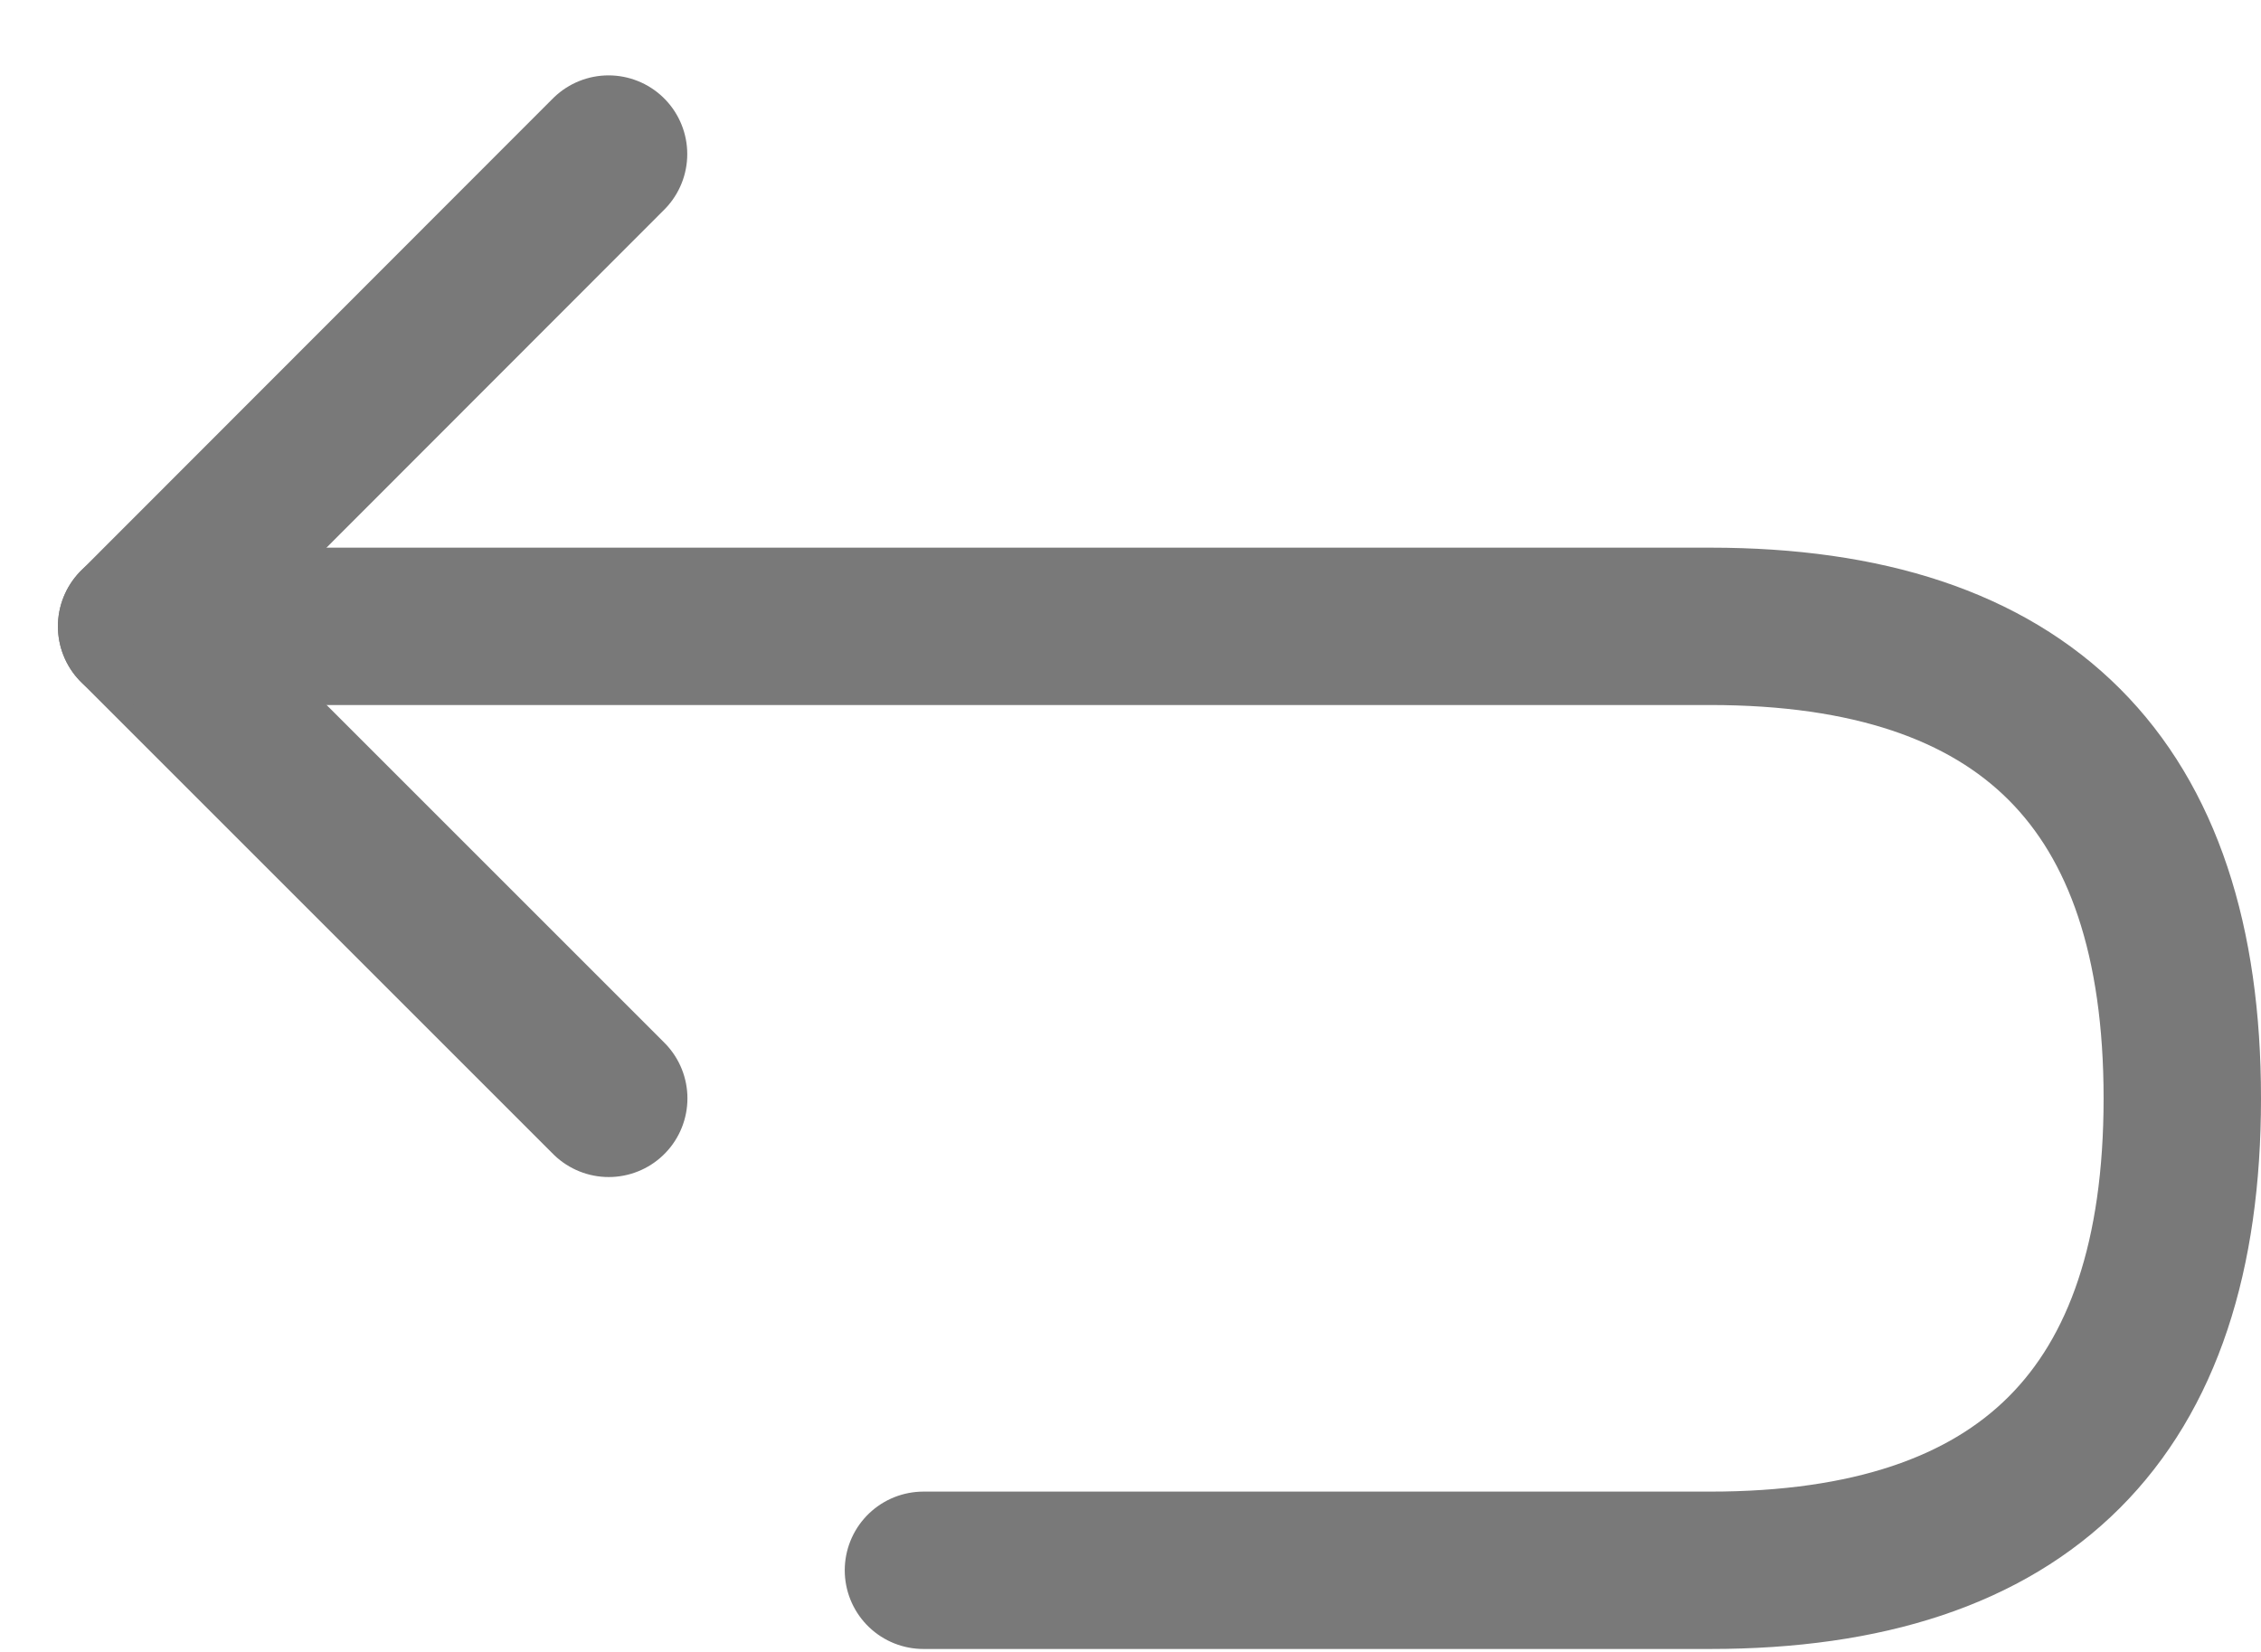 <svg width="26" height="19" viewBox="0 0 26 19" fill="none" xmlns="http://www.w3.org/2000/svg">
<path d="M6.998 1.772L1.571 7.204L7 12.633" stroke="#797979" stroke-width="1.81" stroke-linecap="round" stroke-linejoin="round"/>
<path d="M10.619 18.061H19.667C23.286 18.061 25.095 16.252 25.095 12.633C25.095 9.014 23.286 7.204 19.667 7.204H1.571" stroke="#797979" stroke-width="1.81" stroke-linecap="round" stroke-linejoin="round"/>
</svg>
